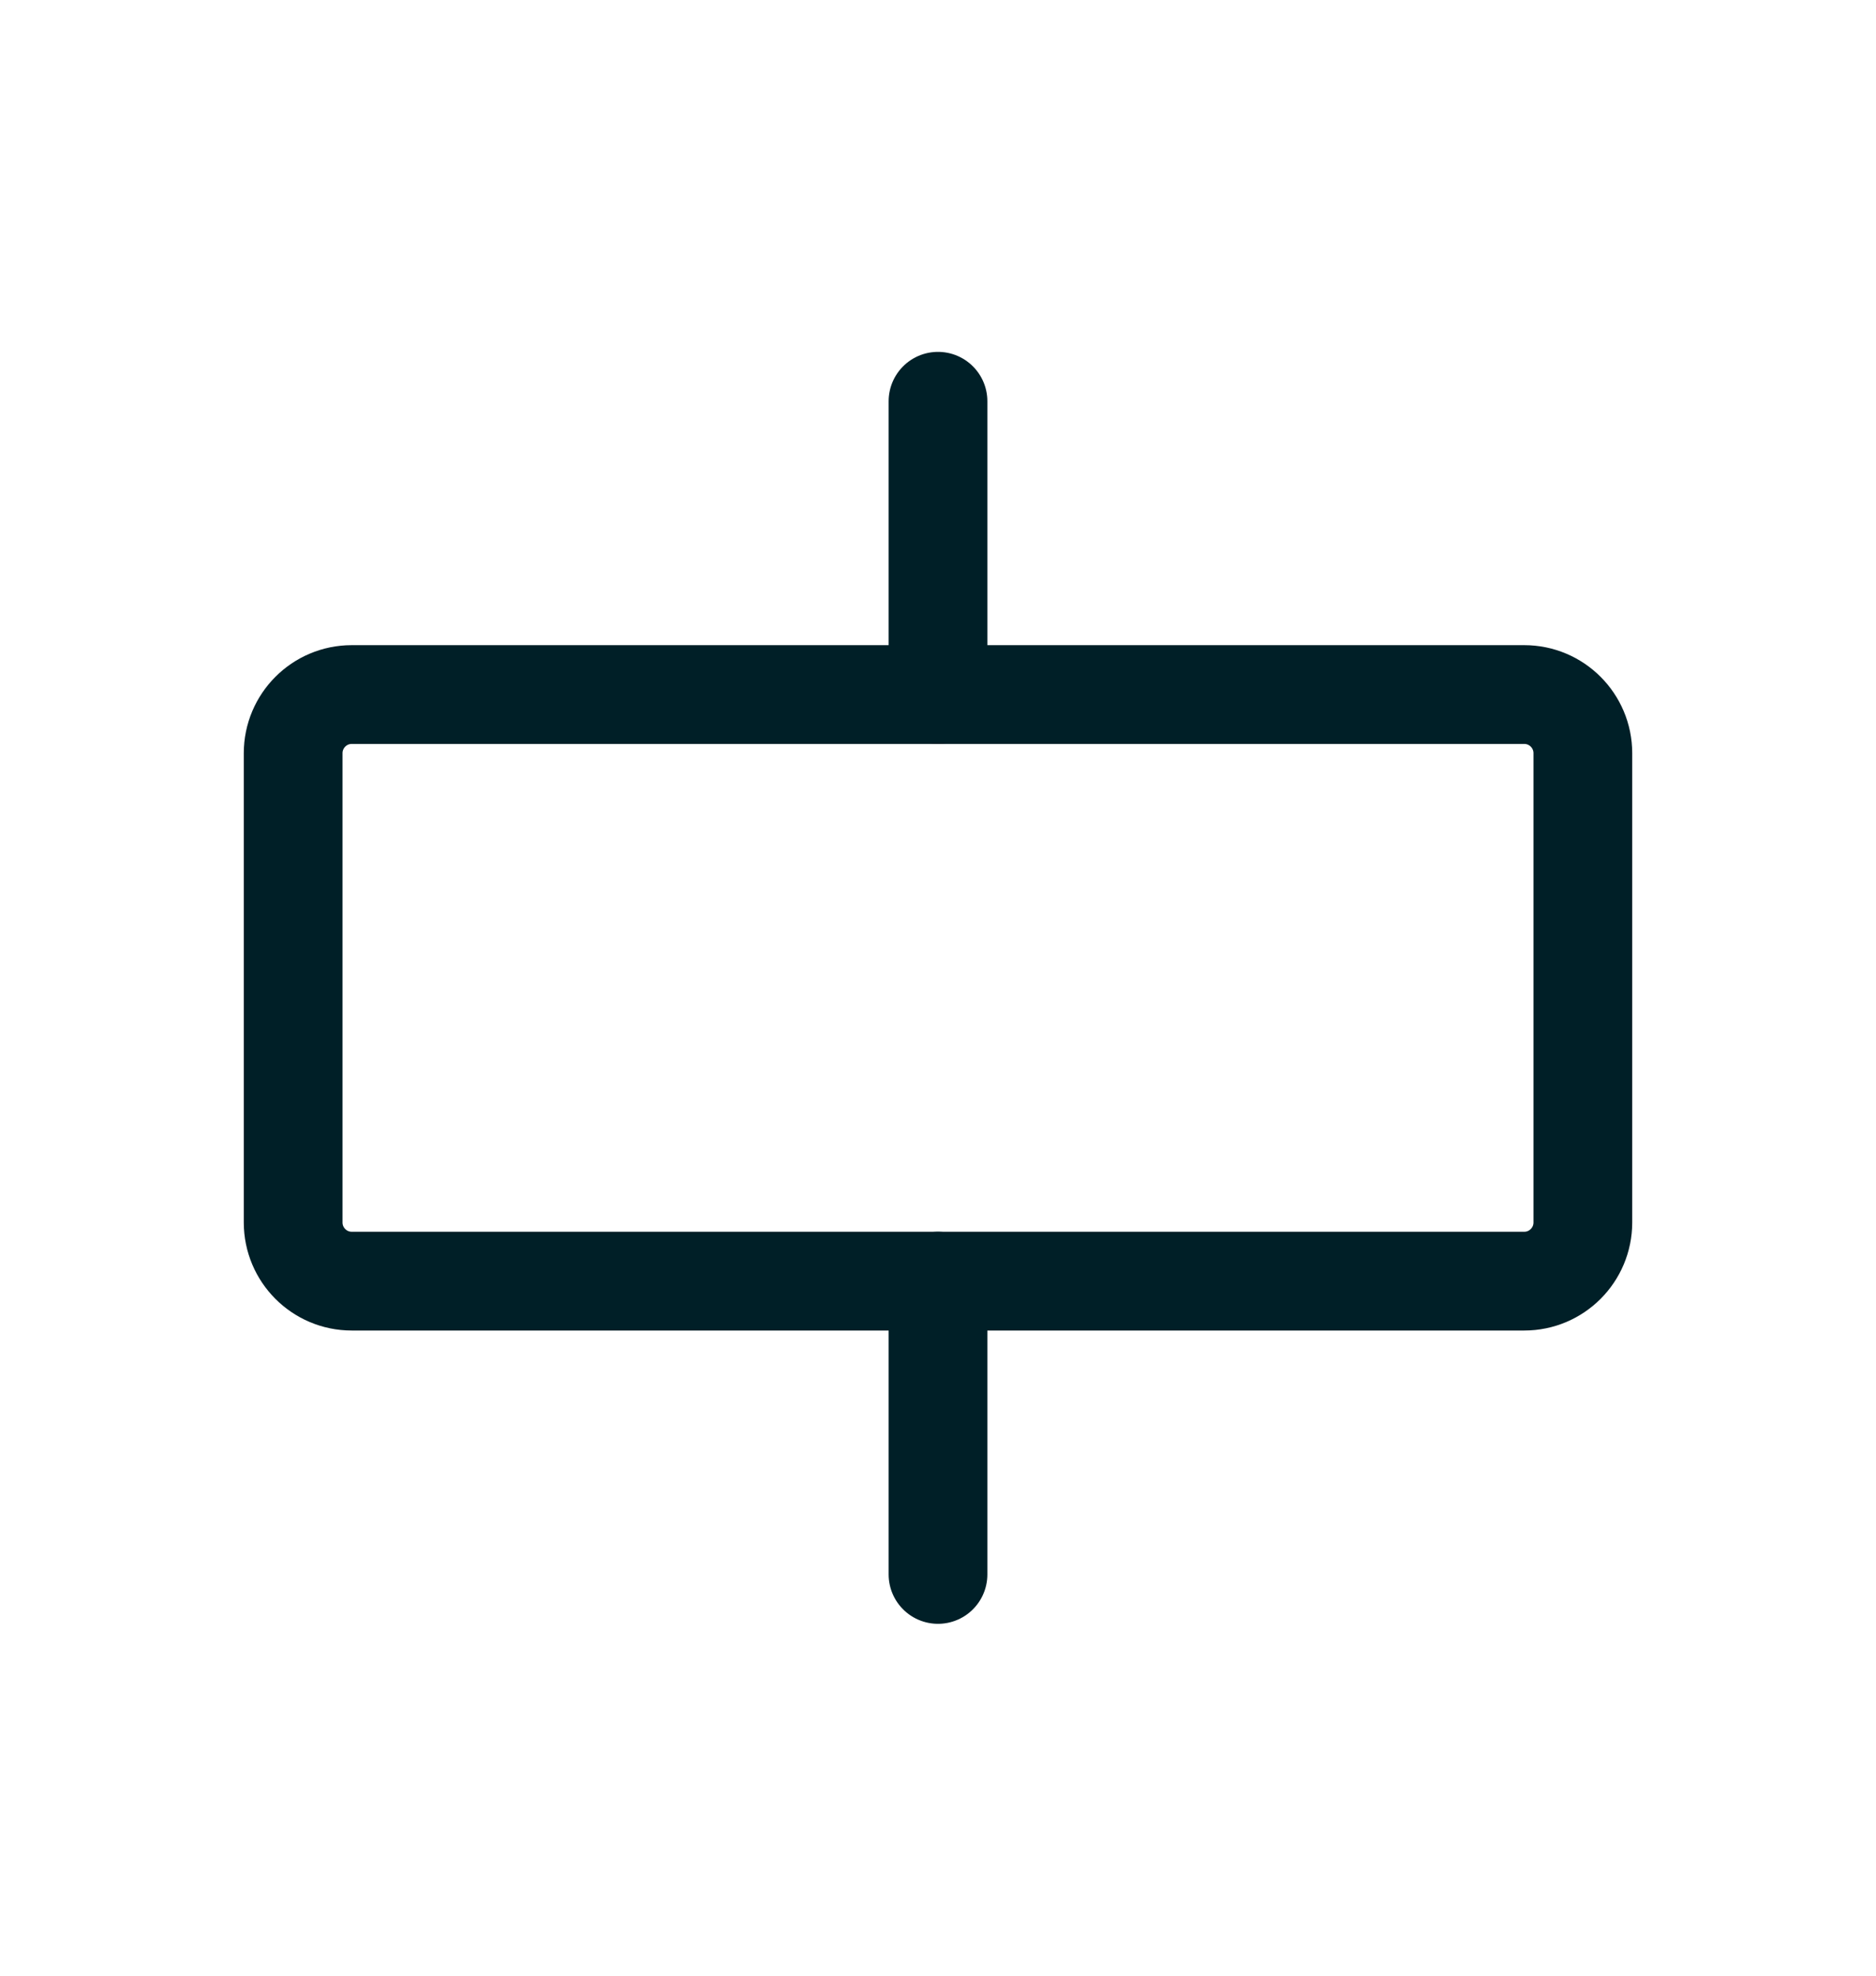 <svg width="19" height="20" viewBox="0 0 19 20" fill="none" xmlns="http://www.w3.org/2000/svg">
<path d="M15.438 7.031H3.562C3.235 7.031 2.969 7.297 2.969 7.625V12.375C2.969 12.703 3.235 12.969 3.562 12.969H15.438C15.765 12.969 16.031 12.703 16.031 12.375V7.625C16.031 7.297 15.765 7.031 15.438 7.031Z" stroke="#001F27" stroke-linecap="round" stroke-linejoin="round"/>
<path d="M9.5 4.062V7.031" stroke="#001F27" stroke-linecap="round" stroke-linejoin="round"/>
<path d="M9.5 12.969V15.938" stroke="#001F27" stroke-linecap="round" stroke-linejoin="round"/>
</svg>
